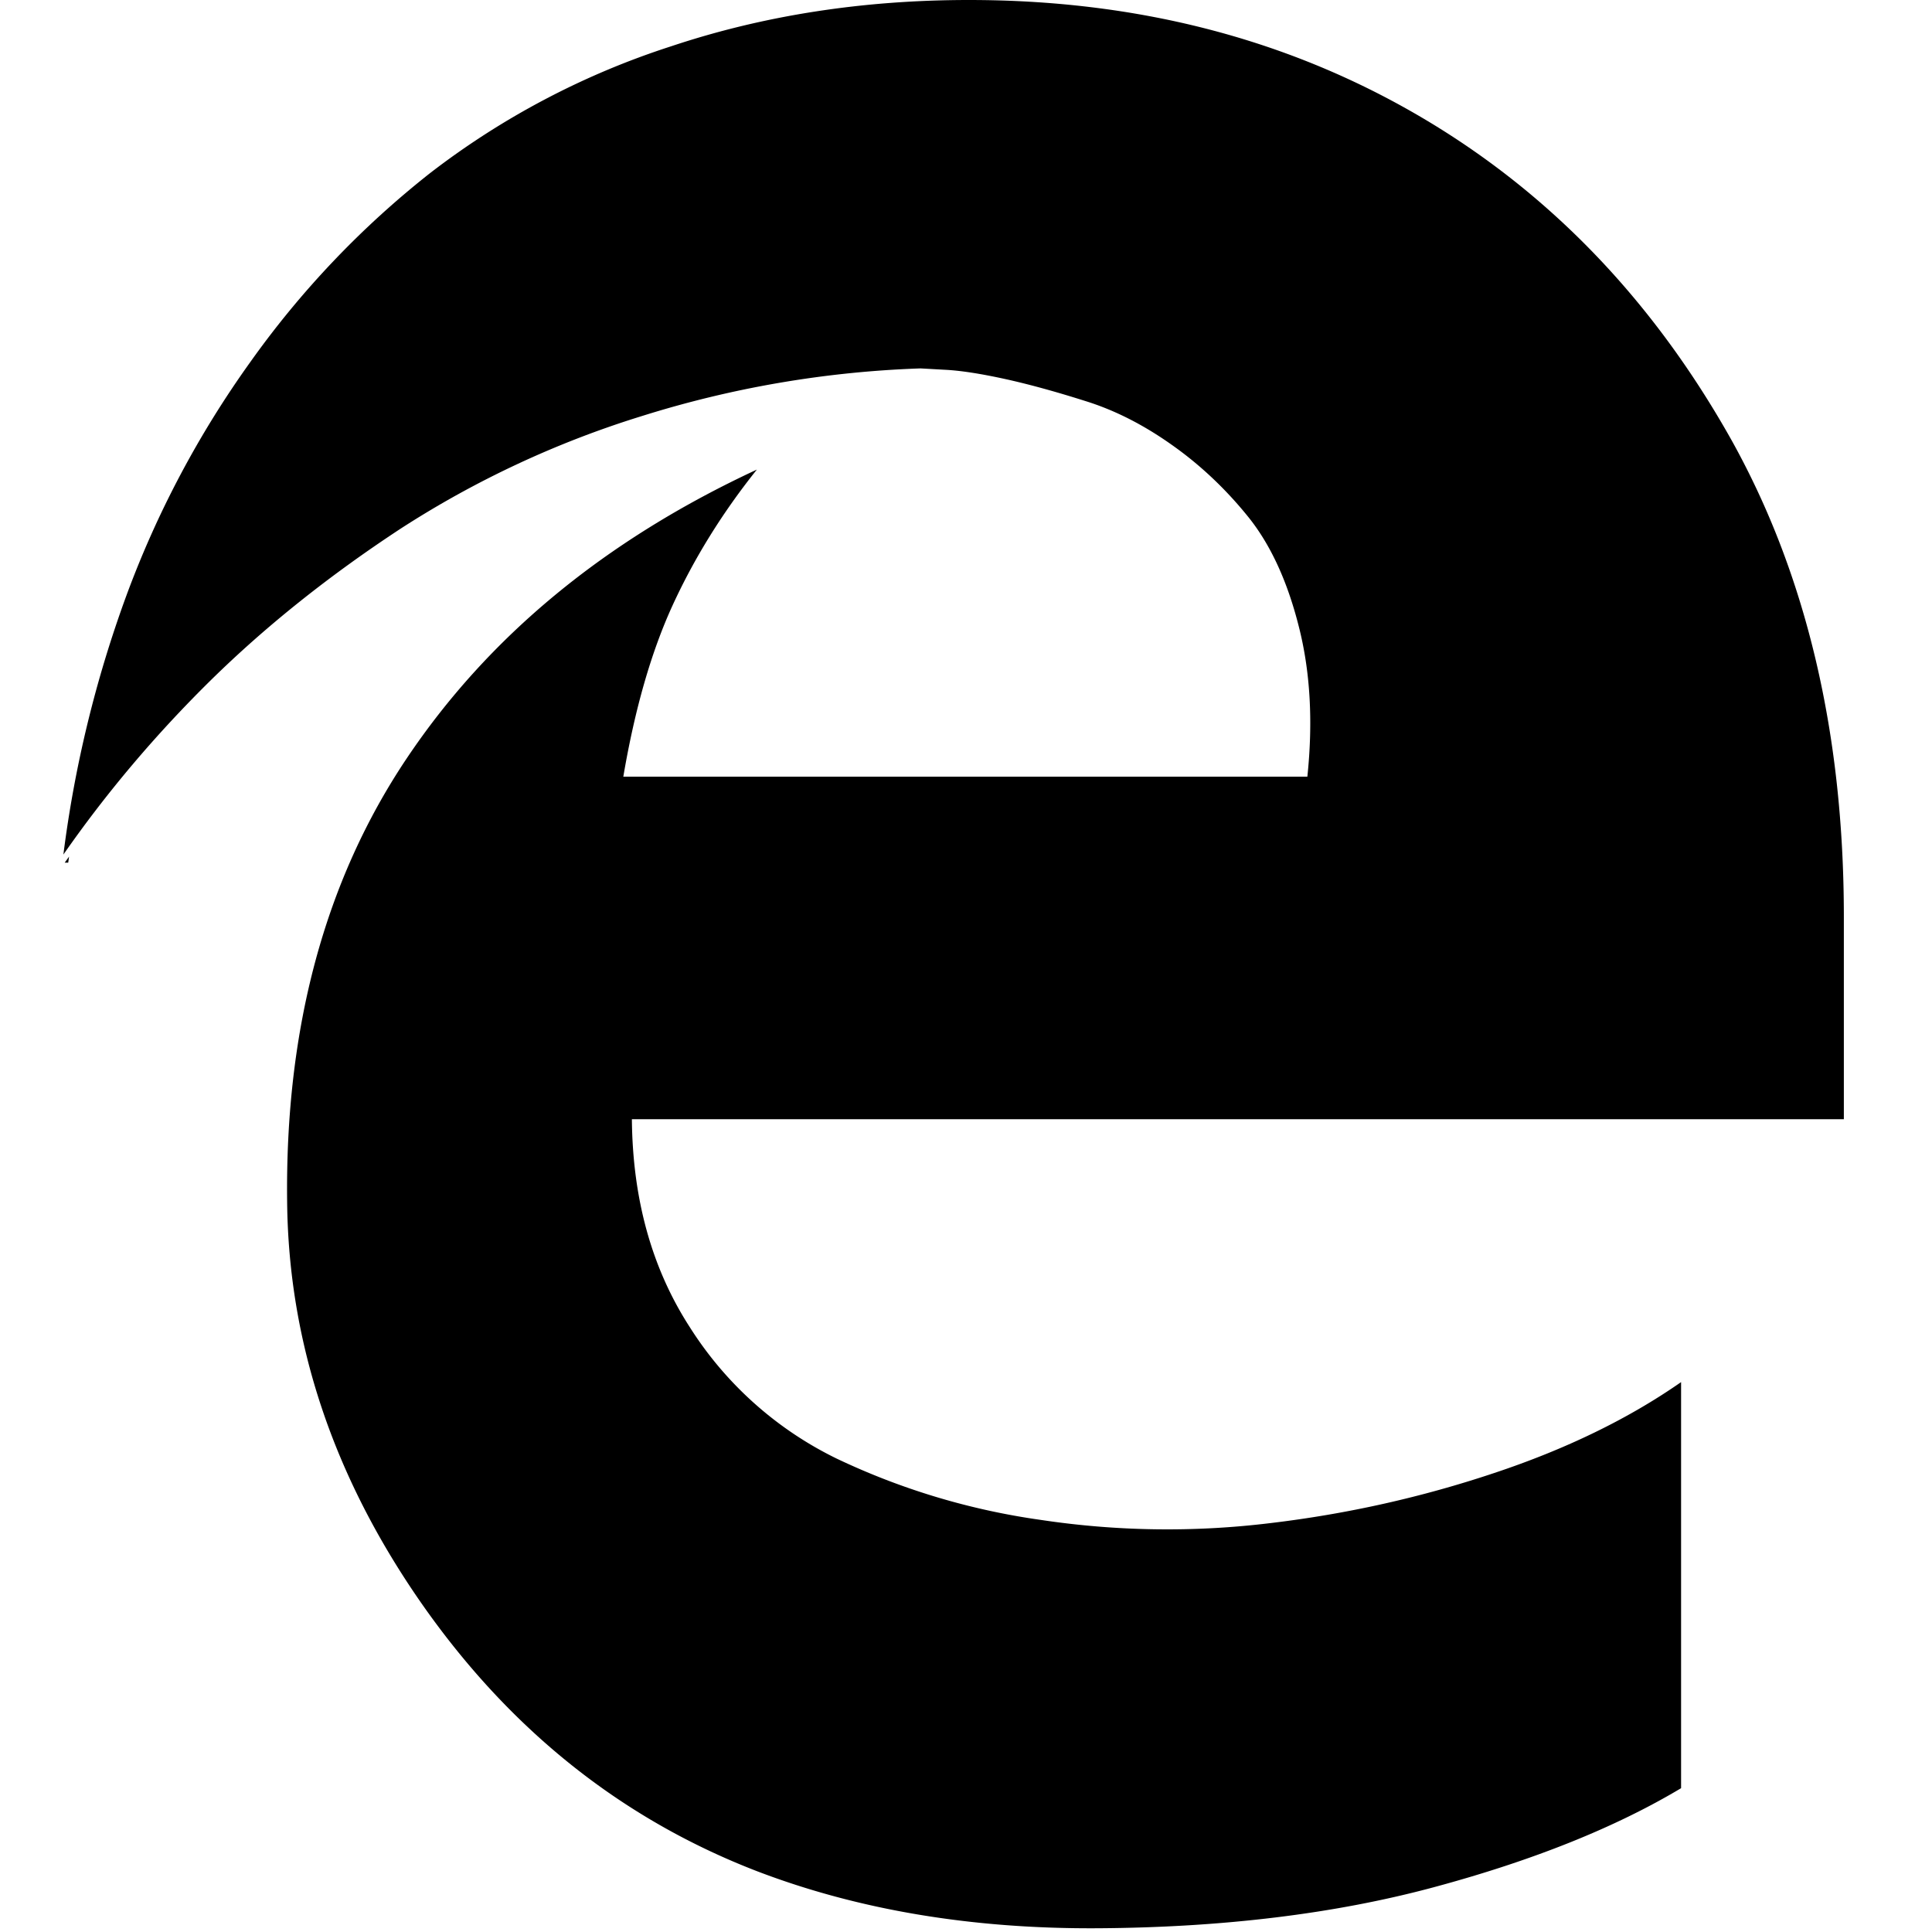 <svg xmlns="http://www.w3.org/2000/svg" width="16" height="16" viewBox="0 0 16 16">
    <g fill-rule="evenodd">
        <path d="M15.27 7.592c0-1.517-.31-2.831-.928-3.943-.66-1.178-1.534-2.08-2.623-2.708C10.63.313 9.399 0 8.025 0c-.88 0-1.702.128-2.466.383a6.575 6.575 0 0 0-1.994 1.048 7.578 7.578 0 0 0-1.494 1.57 8.157 8.157 0 0 0-1.026 1.936 9.791 9.791 0 0 0-.52 2.14c.36-.517.768-.998 1.22-1.443.458-.45.981-.867 1.57-1.254a8.07 8.07 0 0 1 1.993-.932 8.673 8.673 0 0 1 2.316-.397l.196.011c.131.006.298.032.5.076.201.044.425.106.668.183.245.076.484.198.719.365.234.165.444.364.629.593.184.228.324.53.419.905.096.374.12.79.072 1.248H5.162c.095-.558.231-1.034.41-1.423.179-.389.41-.762.696-1.12-1.255.583-2.222 1.38-2.9 2.392-.677 1.01-1.008 2.235-.99 3.675.012 1.165.382 2.273 1.111 3.32.729 1.045 1.655 1.786 2.779 2.22.839.321 1.778.479 2.82.473 1.04-.006 1.97-.12 2.787-.34.817-.22 1.5-.493 2.047-.82v-3.363c-.435.303-.95.554-1.548.753-.598.2-1.216.339-1.856.415a7.04 7.04 0 0 1-1.9-.027 5.815 5.815 0 0 1-1.69-.508 2.988 2.988 0 0 1-1.218-1.092c-.313-.486-.471-1.058-.477-1.718H15.27V7.592z"/>
        <path fill-rule="nonzero" d="M.536 7.144h.029l.007-.05-.036.05z"/>
    </g>
</svg>
